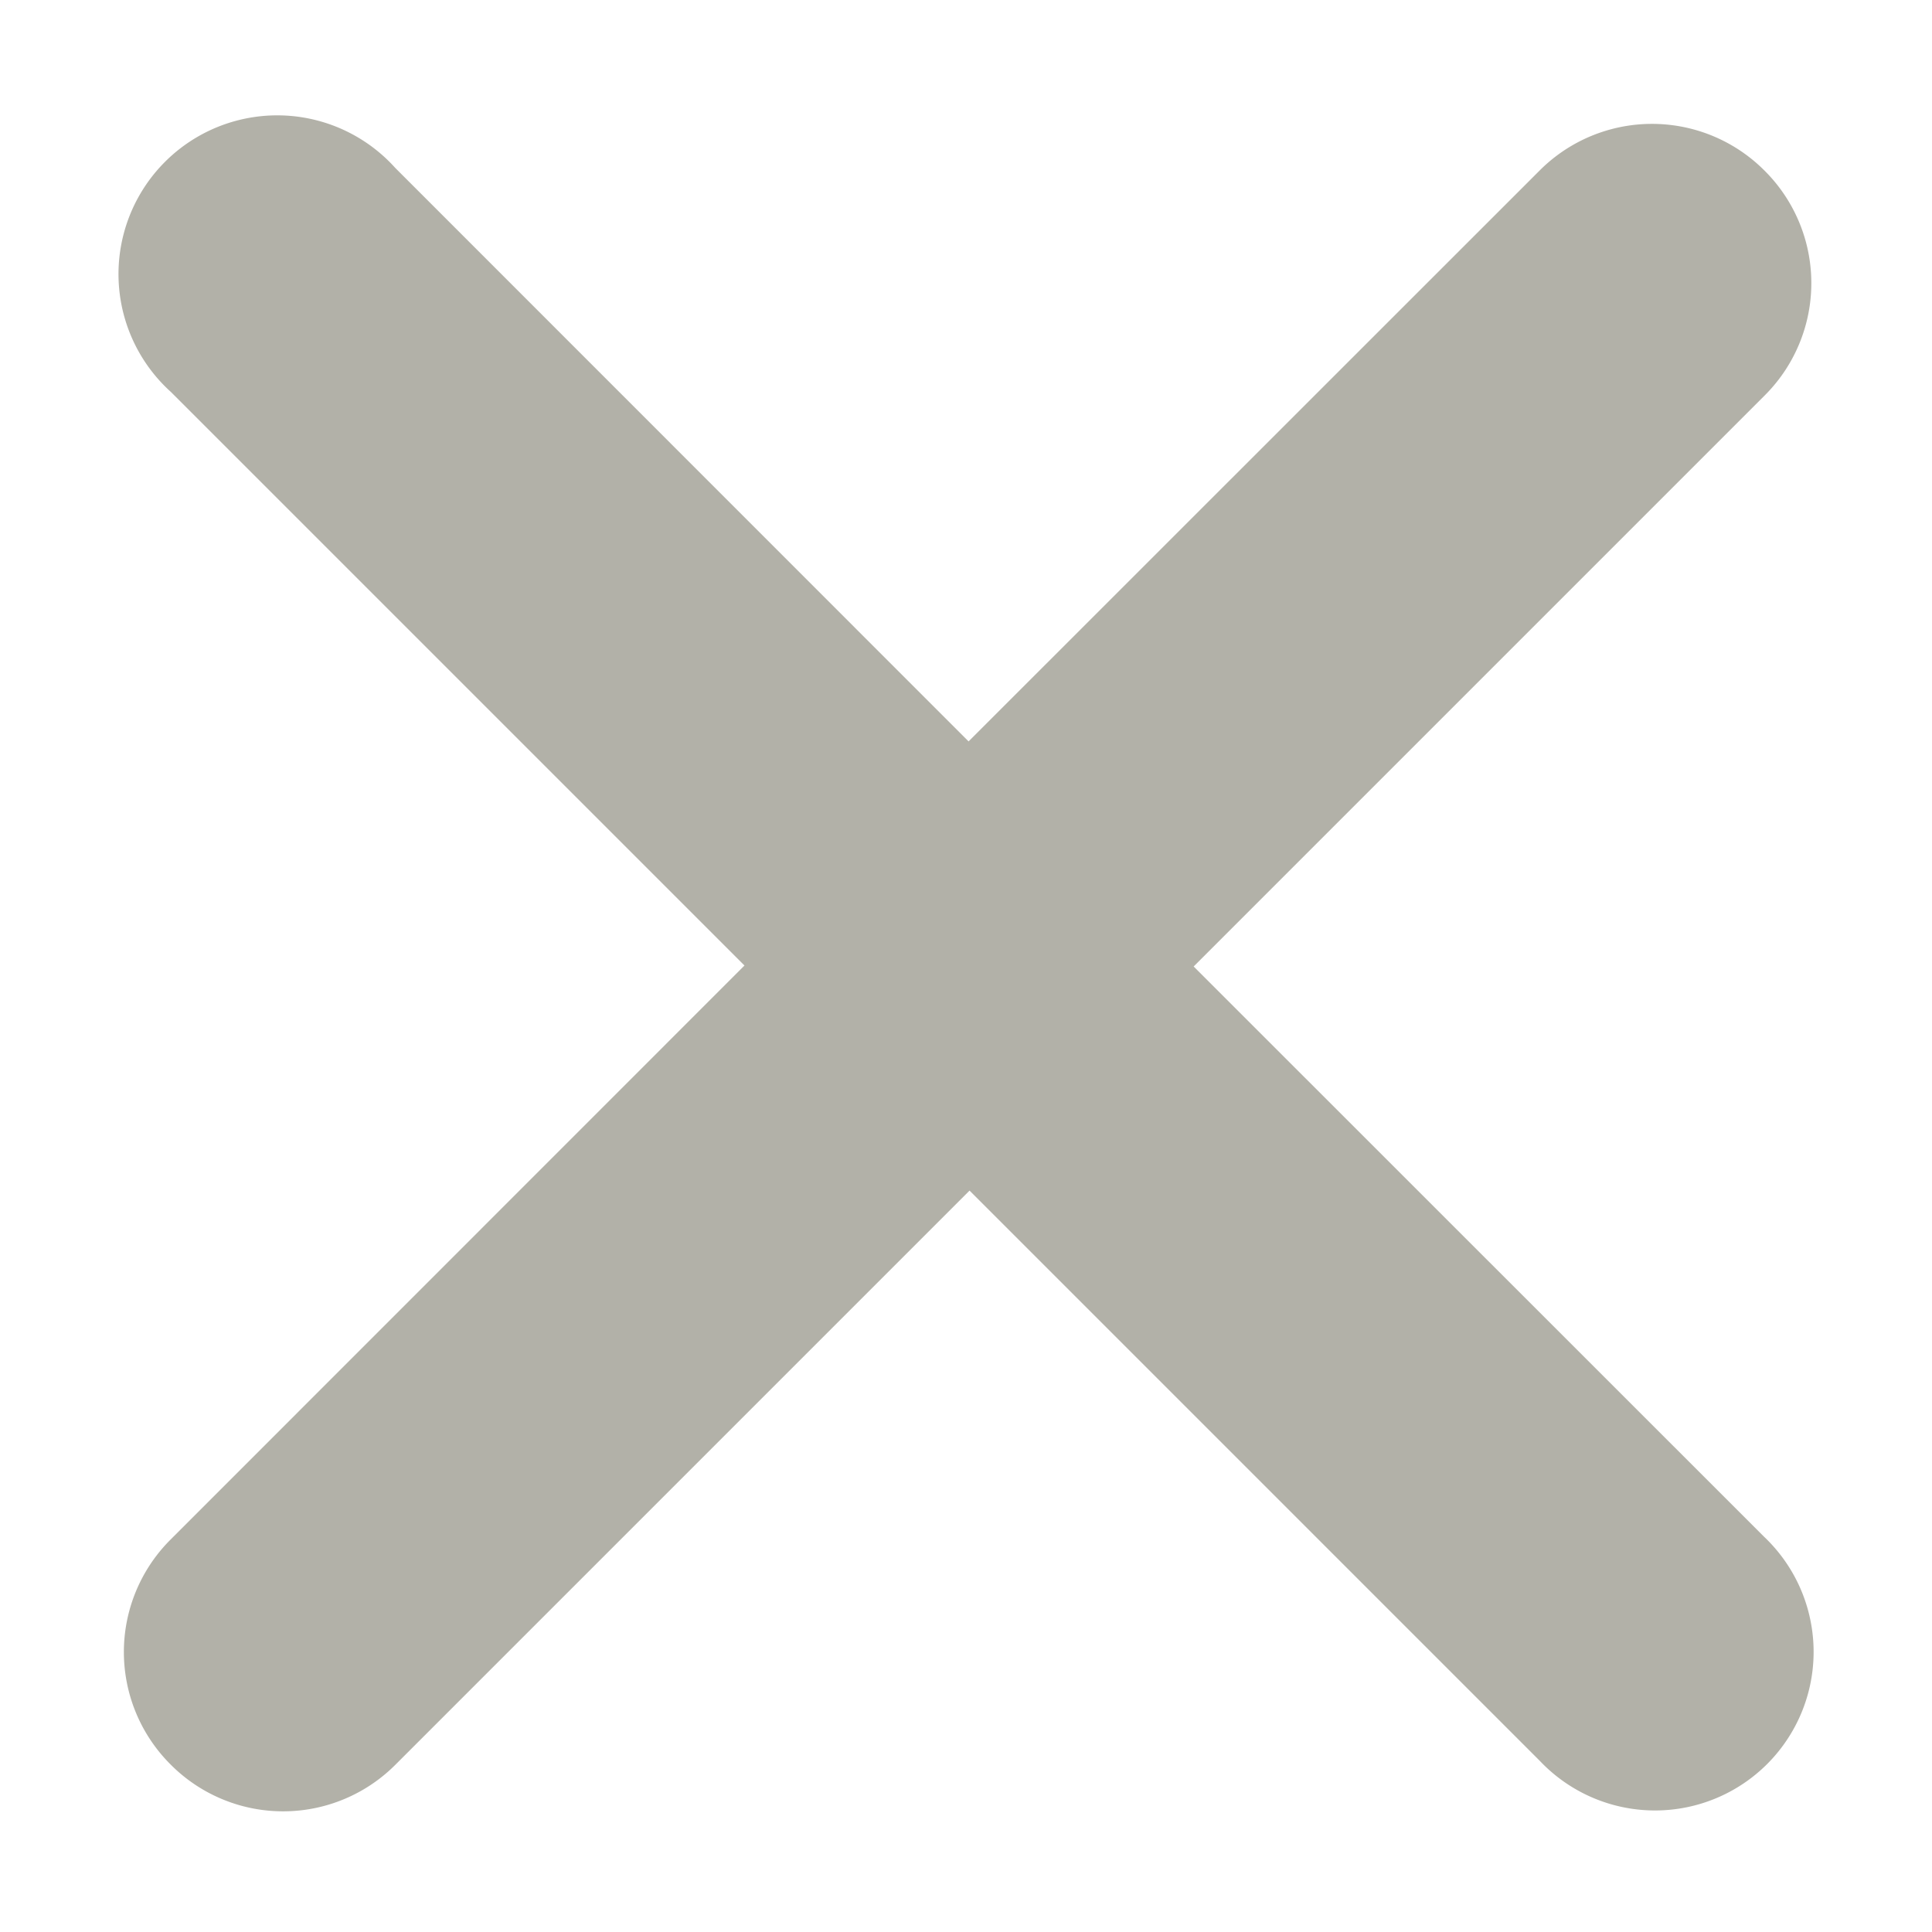 <svg xmlns="http://www.w3.org/2000/svg" width="12" height="12">
  <path
    d="M10.96 1.06a.985.985 0 01.002 1.395L7.414 6.003l3.543 3.542a.985.985 0 11-1.392 1.393L6.022 7.395l-3.567 3.567a.985.985 0 01-1.395-.002.986.986 0 01-.003-1.395l3.567-3.568-3.562-3.562a.986.986 0 111.393-1.392l3.561 3.562 3.549-3.548a.986.986 0 011.395.003z"
    fill="#B2B1A8" fill-rule="nonzero" /></svg>
